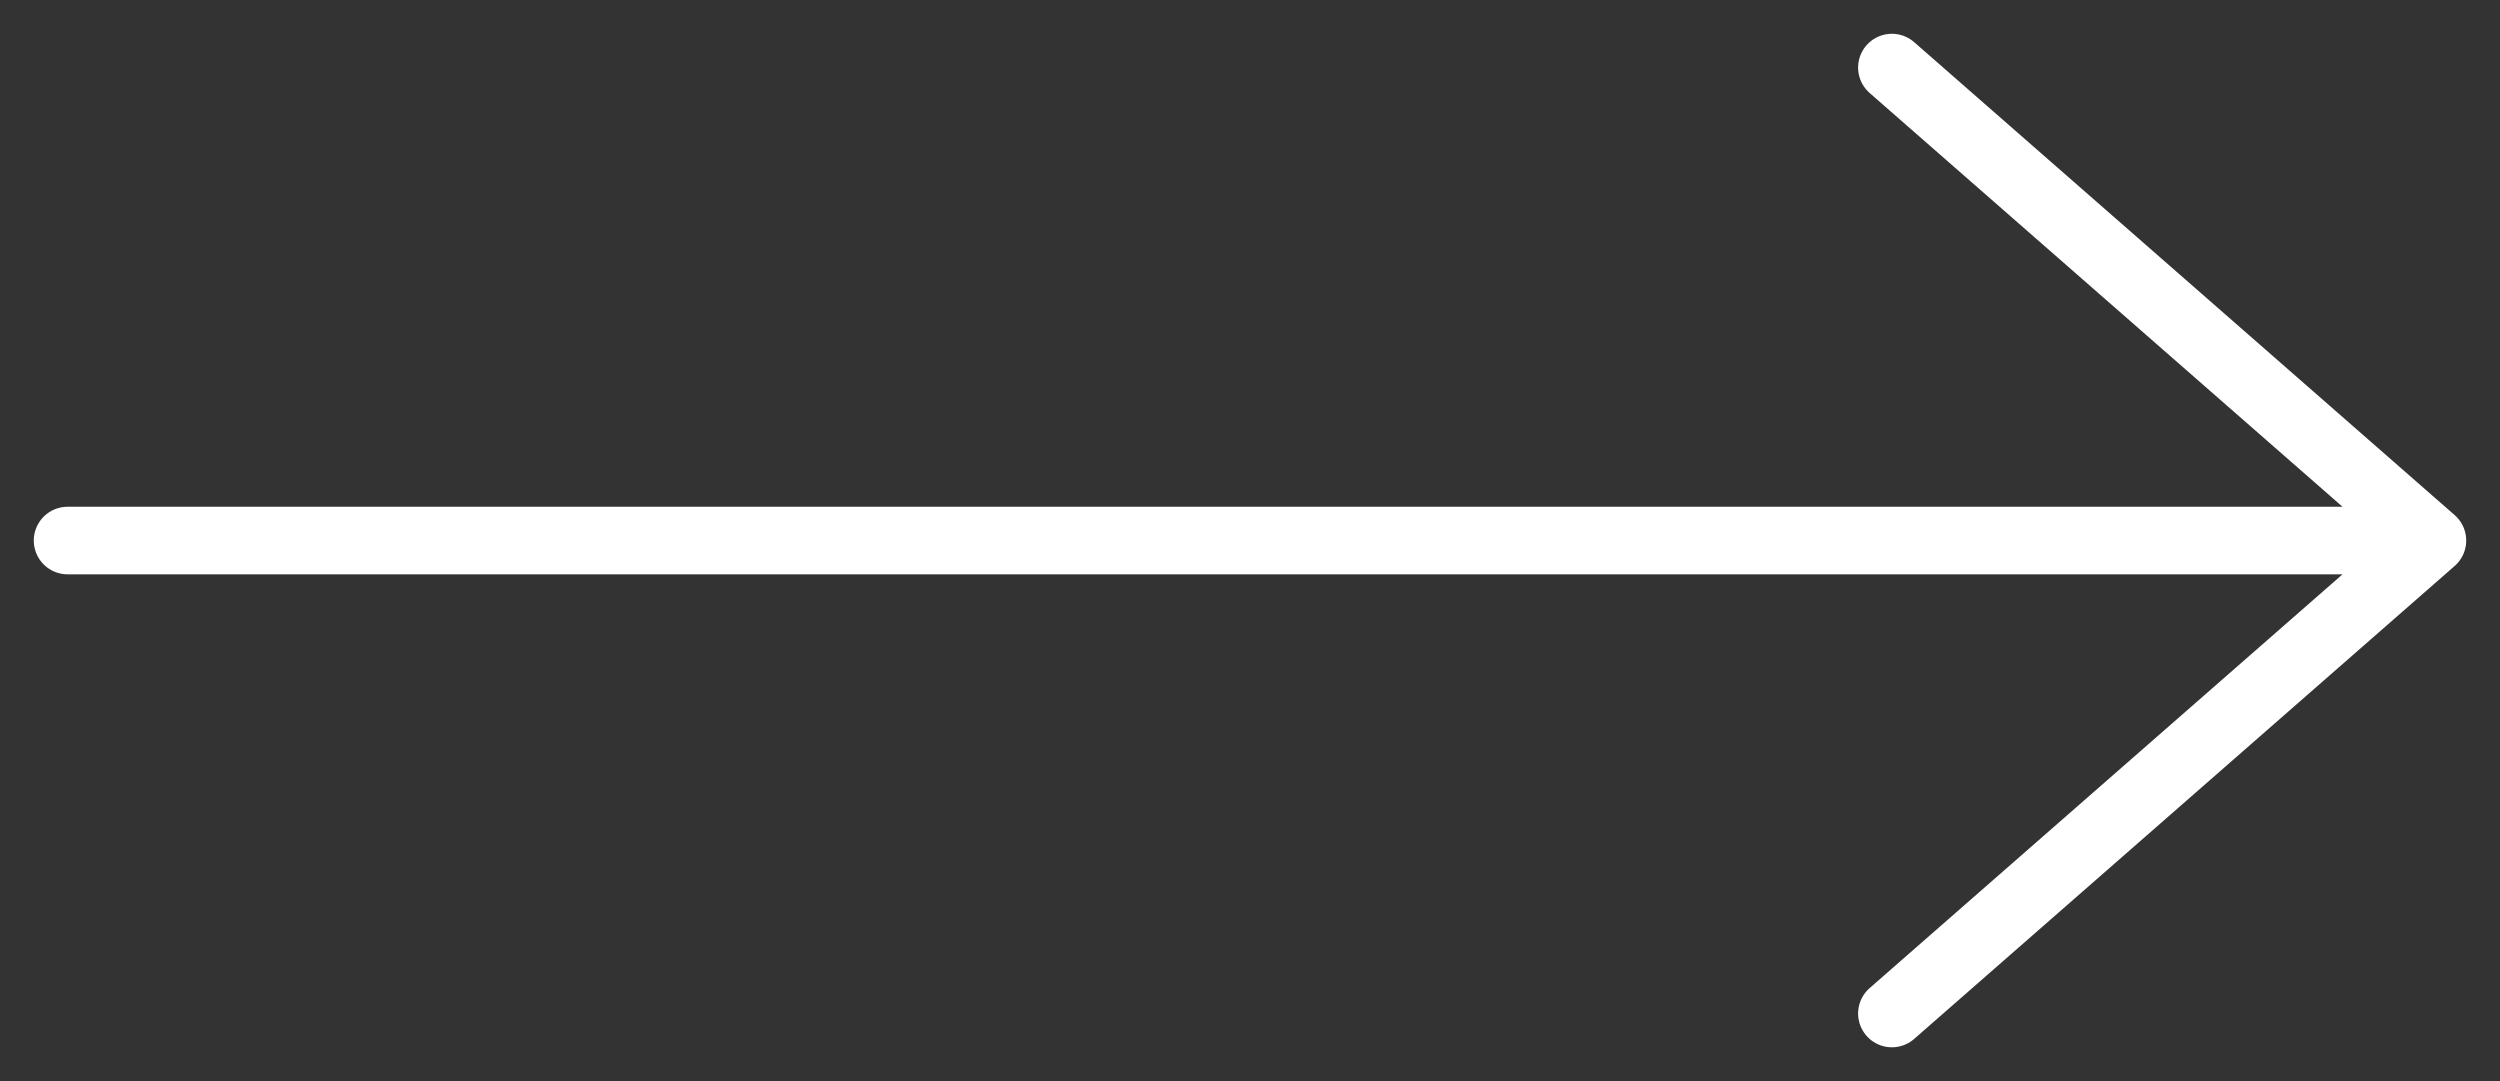 <svg width="37" height="16" fill="none" xmlns="http://www.w3.org/2000/svg"><rect width="100%" height="100%" fill="#333333" stroke="none"/><path d="M1 8h35m0 0l-8-7m8 7l-8 7" stroke="#fff" stroke-linecap="round"/></svg>